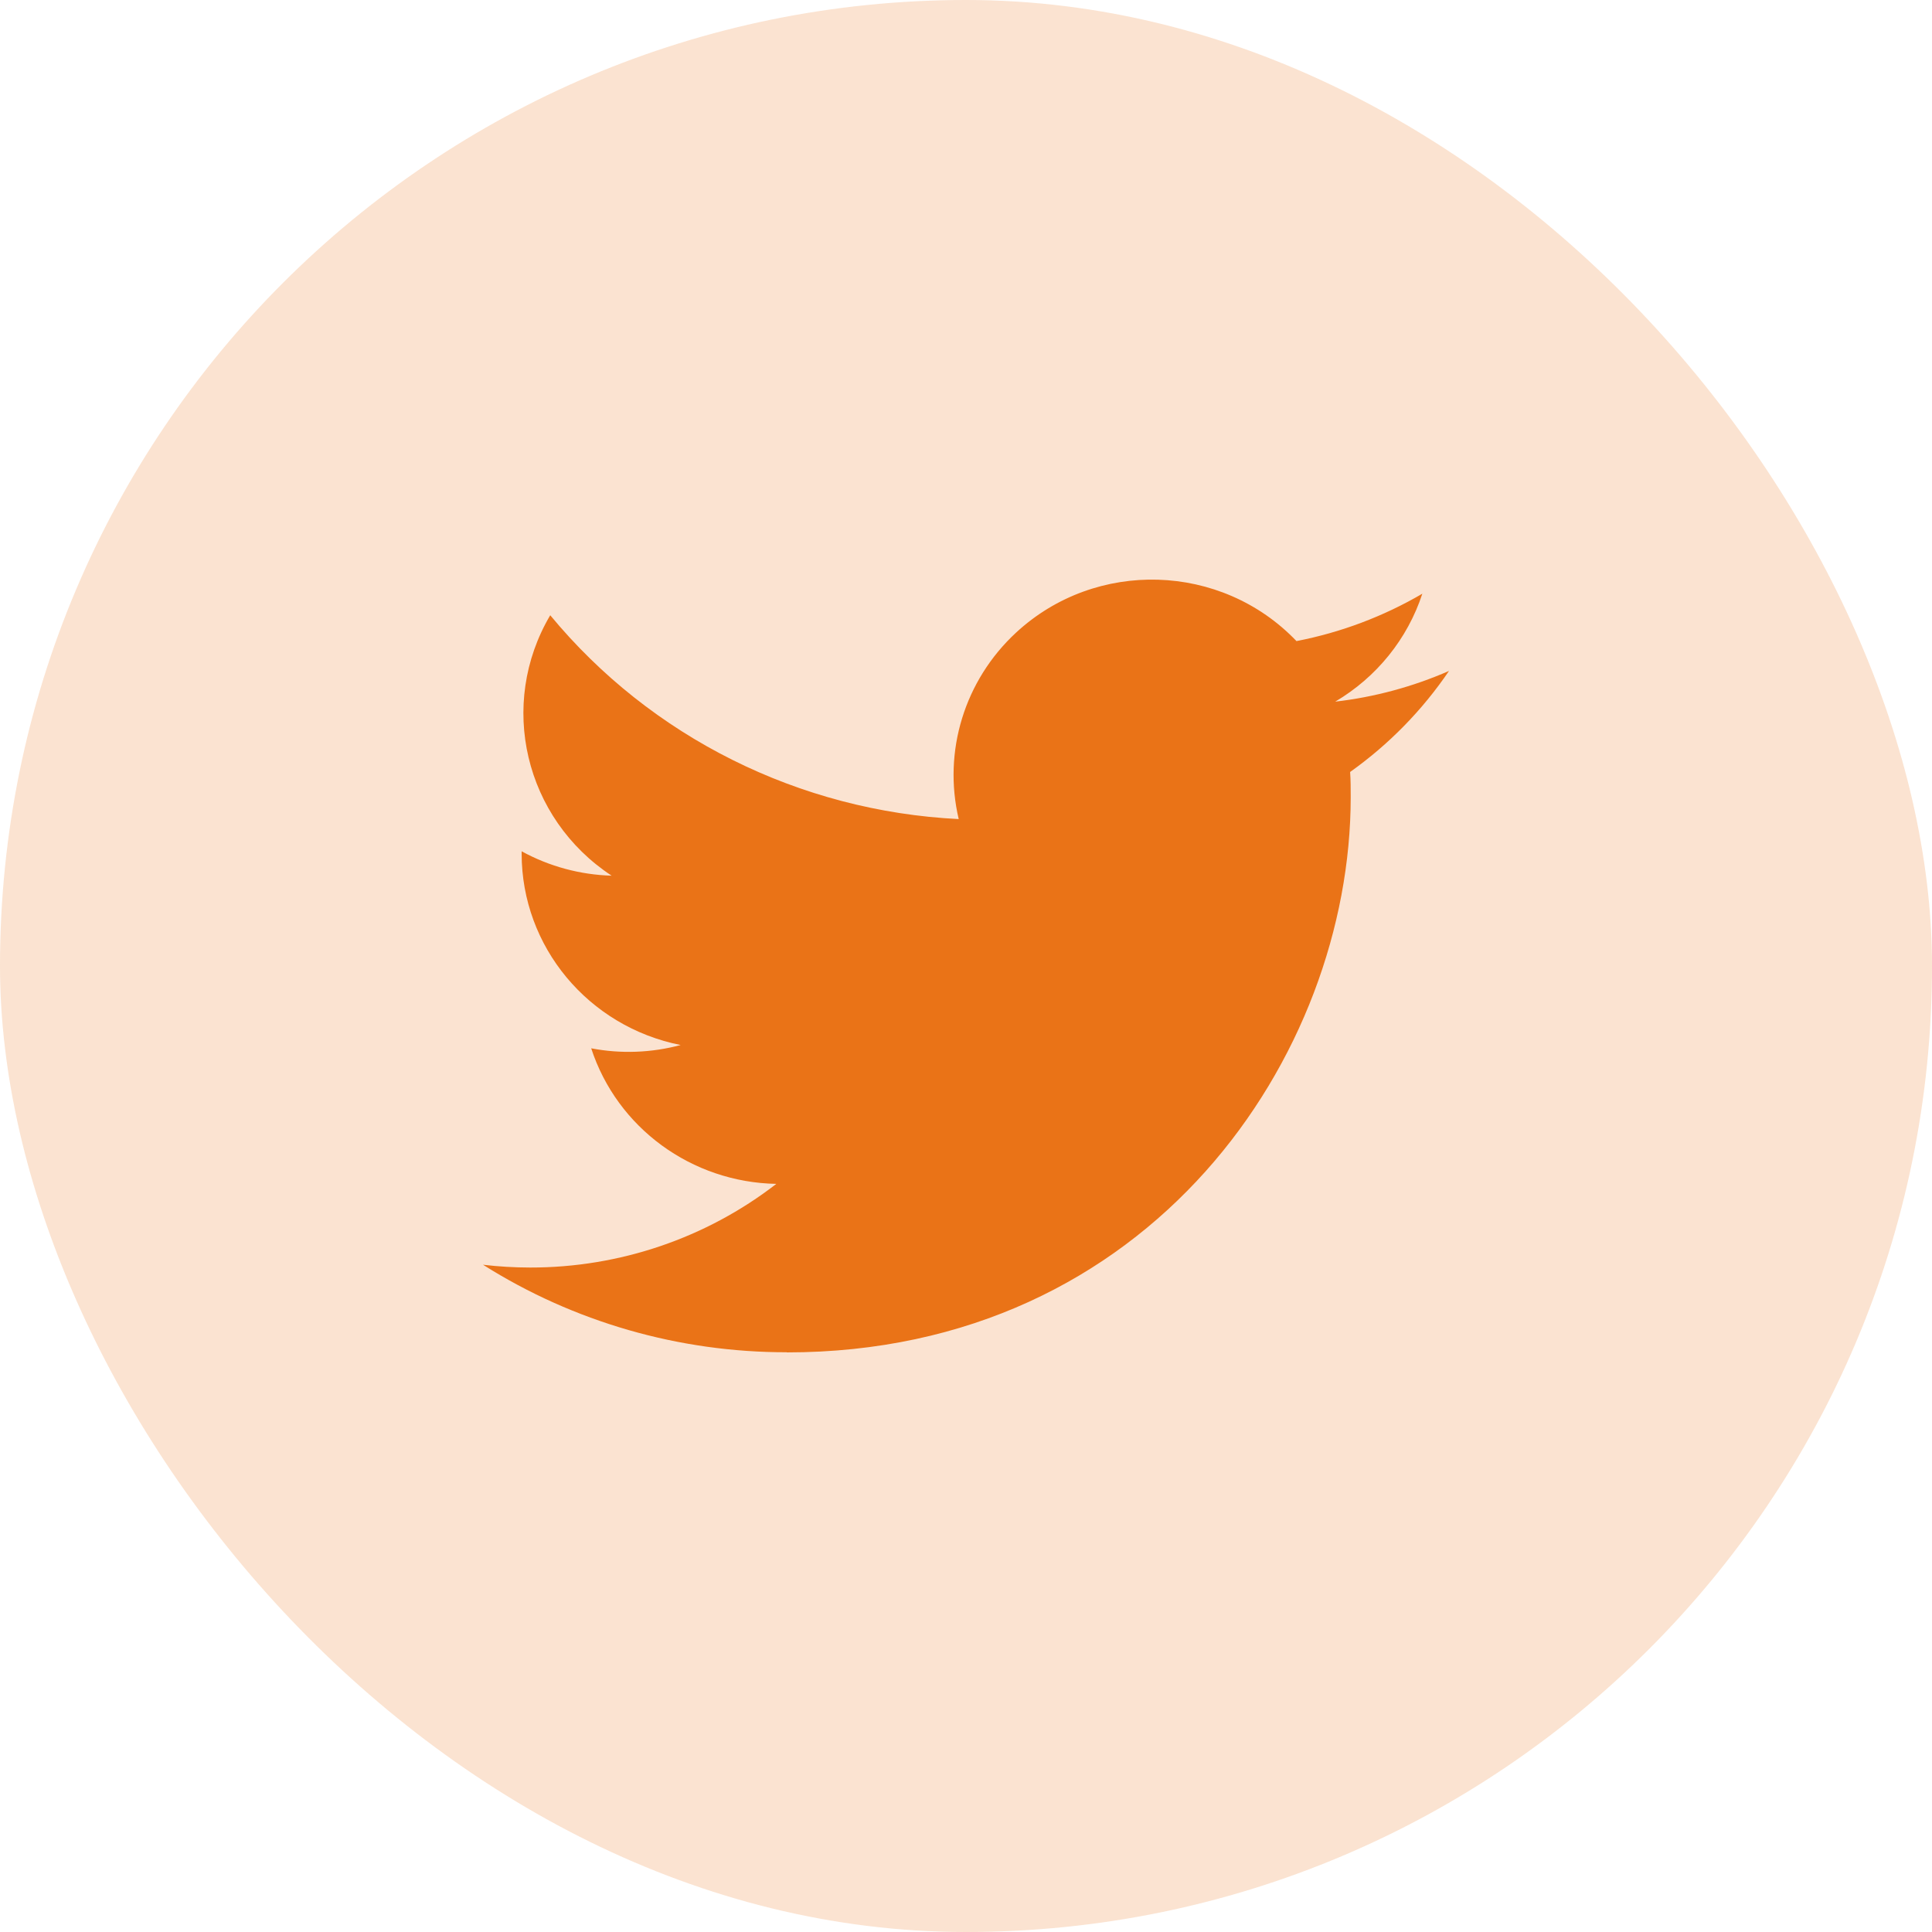 <svg width="40" height="40" viewBox="0 0 40 40" fill="none" xmlns="http://www.w3.org/2000/svg">
<g opacity="0.2">
<rect width="40" height="40" rx="20" fill="#EA7317"/>
</g>
<path fill-rule="evenodd" clip-rule="evenodd" d="M16.29 28C23.837 28 27.965 21.843 27.965 16.505C27.965 16.33 27.965 16.156 27.953 15.983C28.756 15.412 29.449 14.703 30 13.891C29.252 14.218 28.457 14.433 27.644 14.527C28.5 14.022 29.141 13.229 29.448 12.292C28.642 12.763 27.761 13.095 26.842 13.273C25.288 11.647 22.689 11.568 21.036 13.098C19.971 14.084 19.518 15.555 19.849 16.958C16.55 16.795 13.476 15.261 11.392 12.738C10.303 14.584 10.86 16.944 12.663 18.13C12.01 18.111 11.371 17.938 10.8 17.625V17.676C10.801 19.599 12.178 21.255 14.092 21.636C13.488 21.798 12.854 21.822 12.24 21.704C12.777 23.351 14.318 24.478 16.073 24.511C14.62 25.635 12.825 26.245 10.977 26.243C10.651 26.242 10.325 26.224 10 26.185C11.877 27.371 14.06 28 16.29 27.997" fill="#EA7317"/>
</svg>
